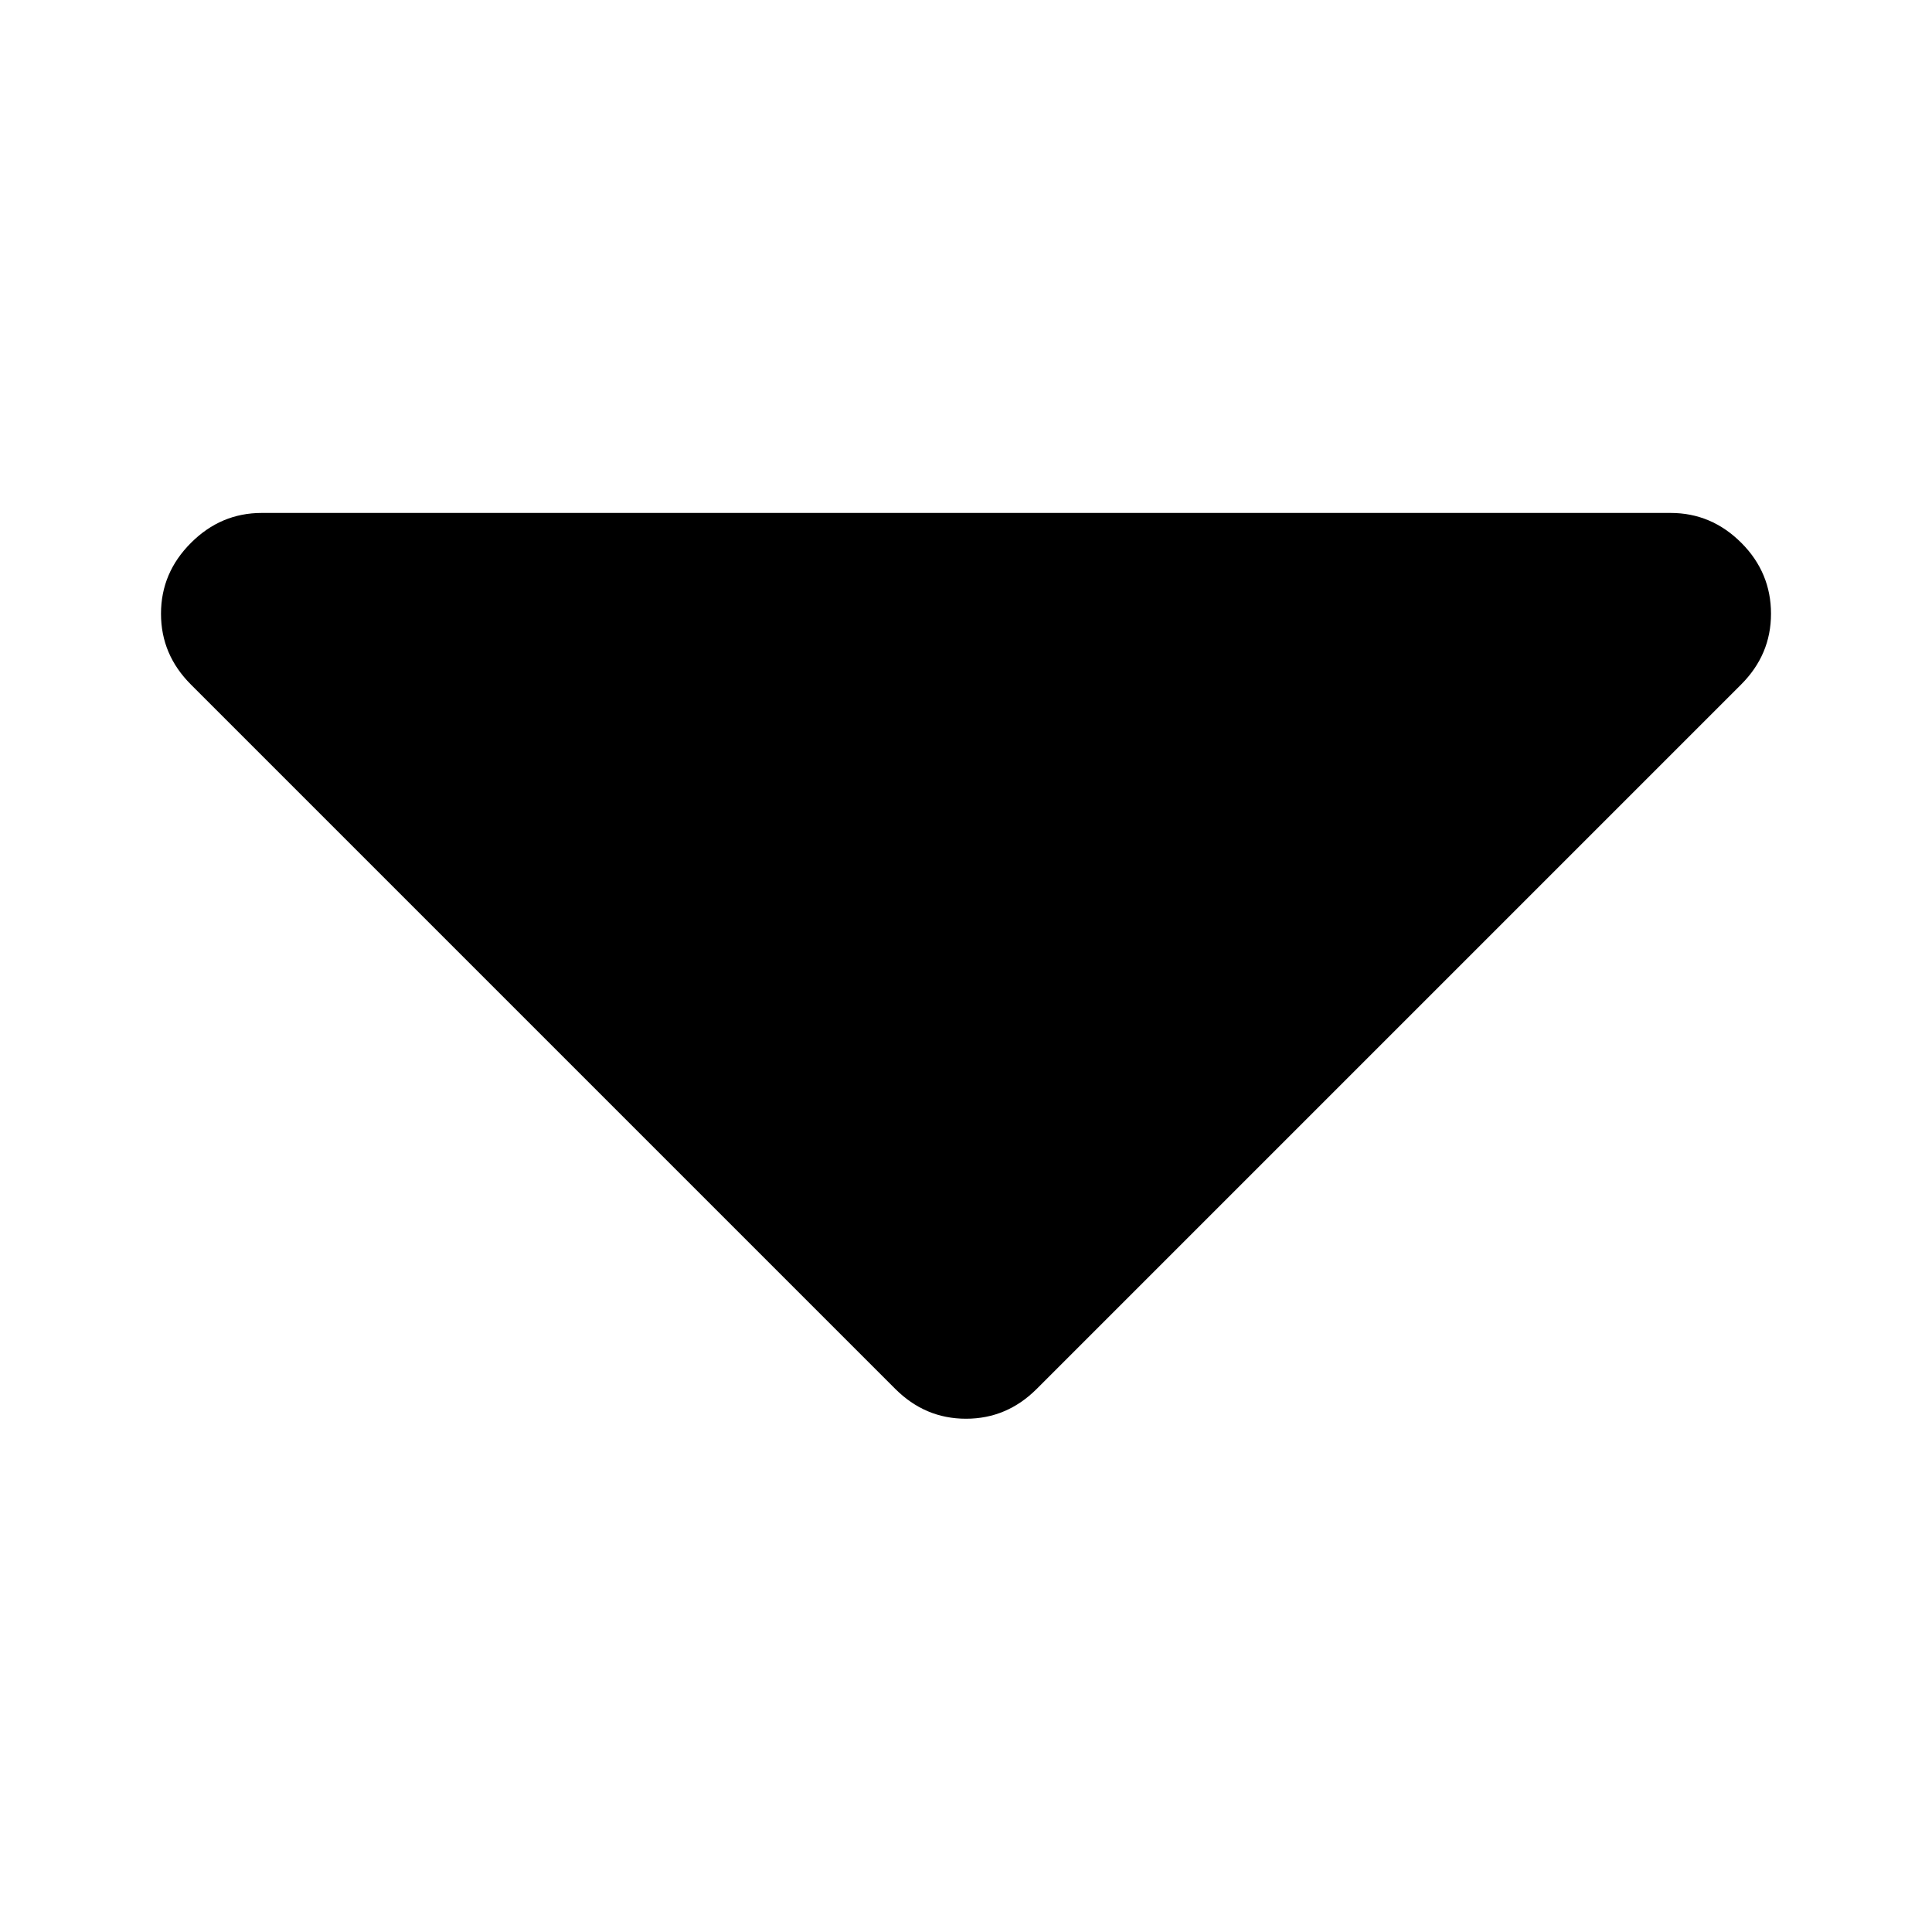 <?xml version="1.0" encoding="utf-8"?>
<!-- Generator: Adobe Illustrator 19.2.0, SVG Export Plug-In . SVG Version: 6.00 Build 0)  -->
<svg version="1.1" id="レイヤー_1" xmlns="http://www.w3.org/2000/svg" xmlns:xlink="http://www.w3.org/1999/xlink" x="0px"
	 y="0px" width="600px" height="600px" viewBox="0 0 600 600" enable-background="new 0 0 600 600" xml:space="preserve">
<path d="M550,190.6c0,8.5-3.1,15.8-9.3,22L322,431.3c-6.2,6.2-13.5,9.3-22,9.3s-15.8-3.1-22-9.3L59.3,212.6
	c-6.2-6.2-9.3-13.5-9.3-22s3.1-15.8,9.3-22s13.5-9.3,22-9.3h437.5c8.5,0,15.8,3.1,22,9.3S550,182.2,550,190.6z"/>
</svg>
